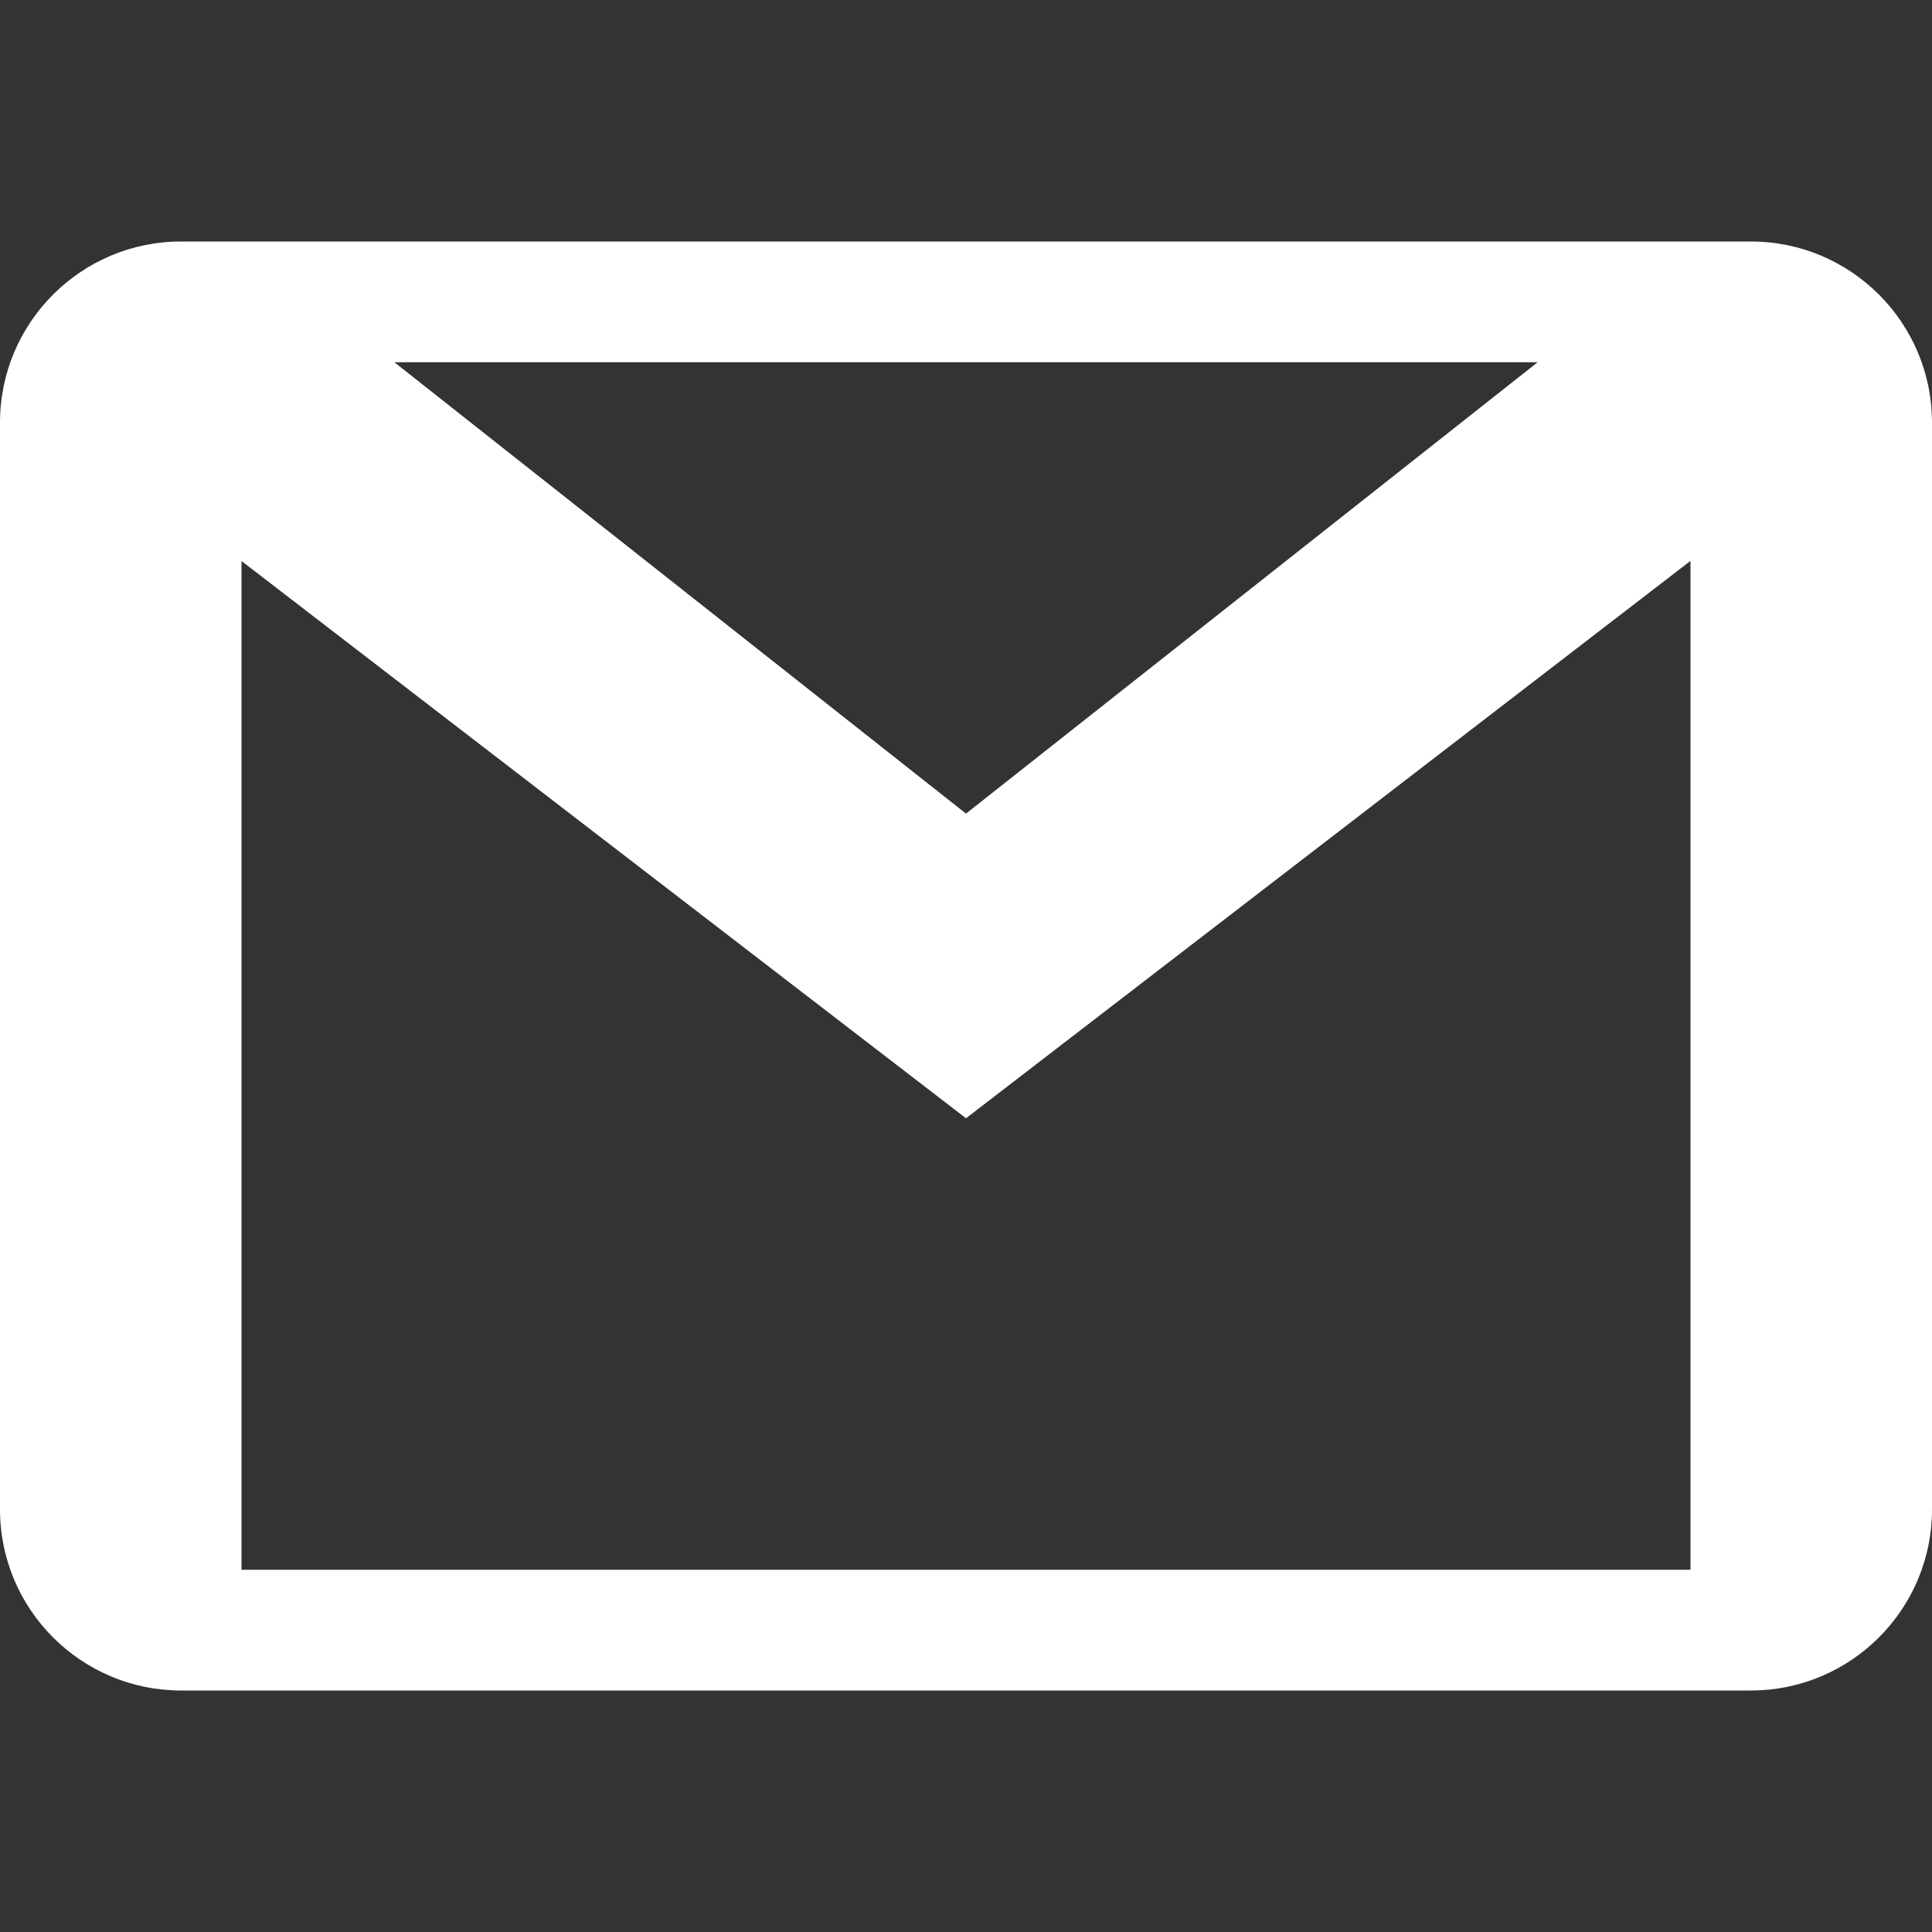 <svg width="90" height="90" viewBox="0 0 90 90" fill="none" xmlns="http://www.w3.org/2000/svg">
<rect x="0" y="0" width="90" height="90" fill="#333333" stroke="none"/>
<path d="M81.562 11.25H78.75H11.25H8.438C3.78 11.25 0 15.03 0 19.688V22.5V67.5V70.312C0 74.97 3.78 78.75 8.438 78.75H11.25H78.75H81.562C86.22 78.75 90 74.97 90 70.312V67.5V22.5V19.688C90 15.03 86.22 11.25 81.562 11.25ZM71.629 16.875L45 37.901L18.371 16.875H71.629ZM78.75 73.125H11.25V26.134L45 52.093L78.75 26.128V73.125Z" fill="white"/>
</svg>
